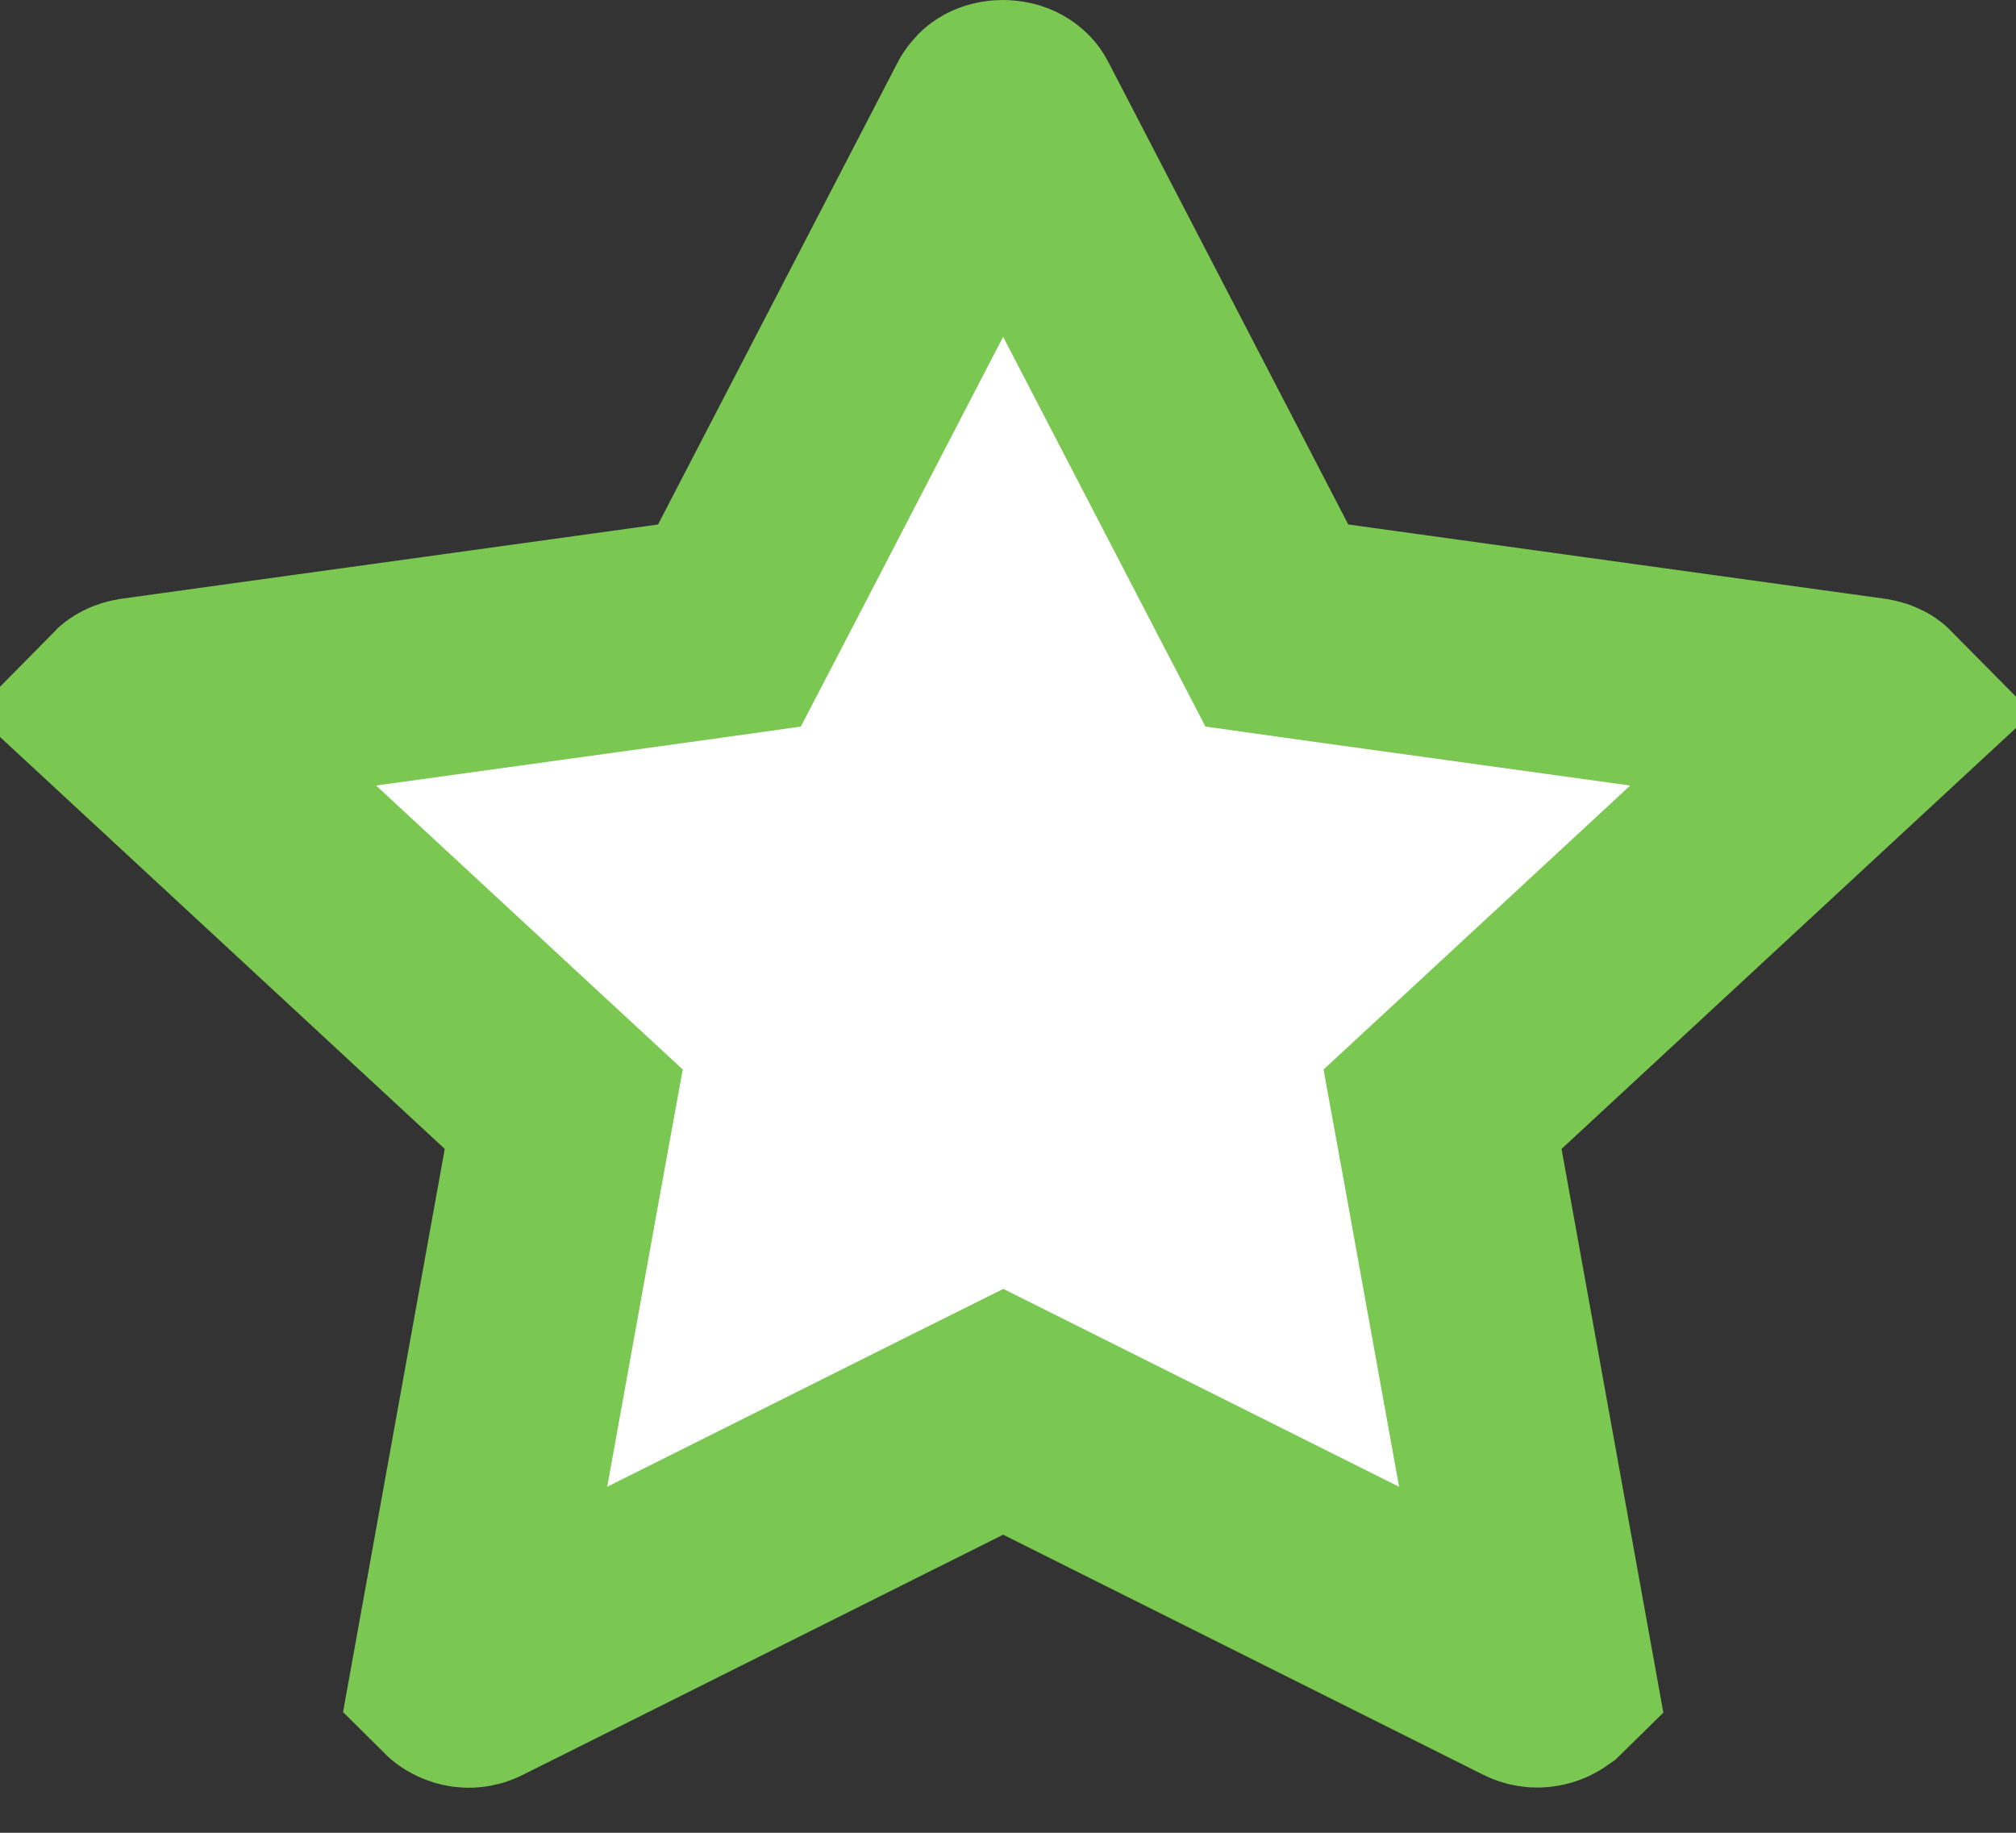 <svg width="11" height="10" viewBox="0 0 11 10" fill="none" xmlns="http://www.w3.org/2000/svg">
<rect x="0" y="0" width="11" height="10" fill="#333333" stroke="none"/>
<path d="M3.673 3.456L3.98 3.413L4.123 3.138L5.431 0.616C5.431 0.616 5.431 0.616 5.431 0.616C5.434 0.61 5.436 0.609 5.439 0.607C5.444 0.604 5.456 0.6 5.472 0.6C5.489 0.6 5.502 0.604 5.508 0.608C5.512 0.61 5.514 0.612 5.516 0.616C5.516 0.617 5.516 0.617 5.516 0.617L6.824 3.138L6.967 3.413L7.274 3.456L10.201 3.861L10.201 3.861C10.212 3.863 10.219 3.865 10.222 3.867C10.224 3.868 10.226 3.869 10.227 3.87L8.112 5.829L7.871 6.052L7.93 6.376L8.429 9.139C8.428 9.14 8.427 9.14 8.426 9.141C8.416 9.148 8.405 9.152 8.393 9.153C8.384 9.154 8.374 9.153 8.36 9.146L8.36 9.146L5.742 7.837L5.474 7.703L5.205 7.837L2.587 9.146L2.585 9.147C2.572 9.154 2.562 9.155 2.553 9.154C2.543 9.153 2.531 9.149 2.522 9.142C2.52 9.141 2.519 9.14 2.518 9.139L3.017 6.376L3.076 6.052L2.835 5.829L0.72 3.87C0.721 3.869 0.723 3.868 0.725 3.867C0.729 3.865 0.735 3.863 0.746 3.861L0.746 3.861L3.673 3.456Z" fill="white" stroke="#7AC751" stroke-width="1.2"/>
</svg>
